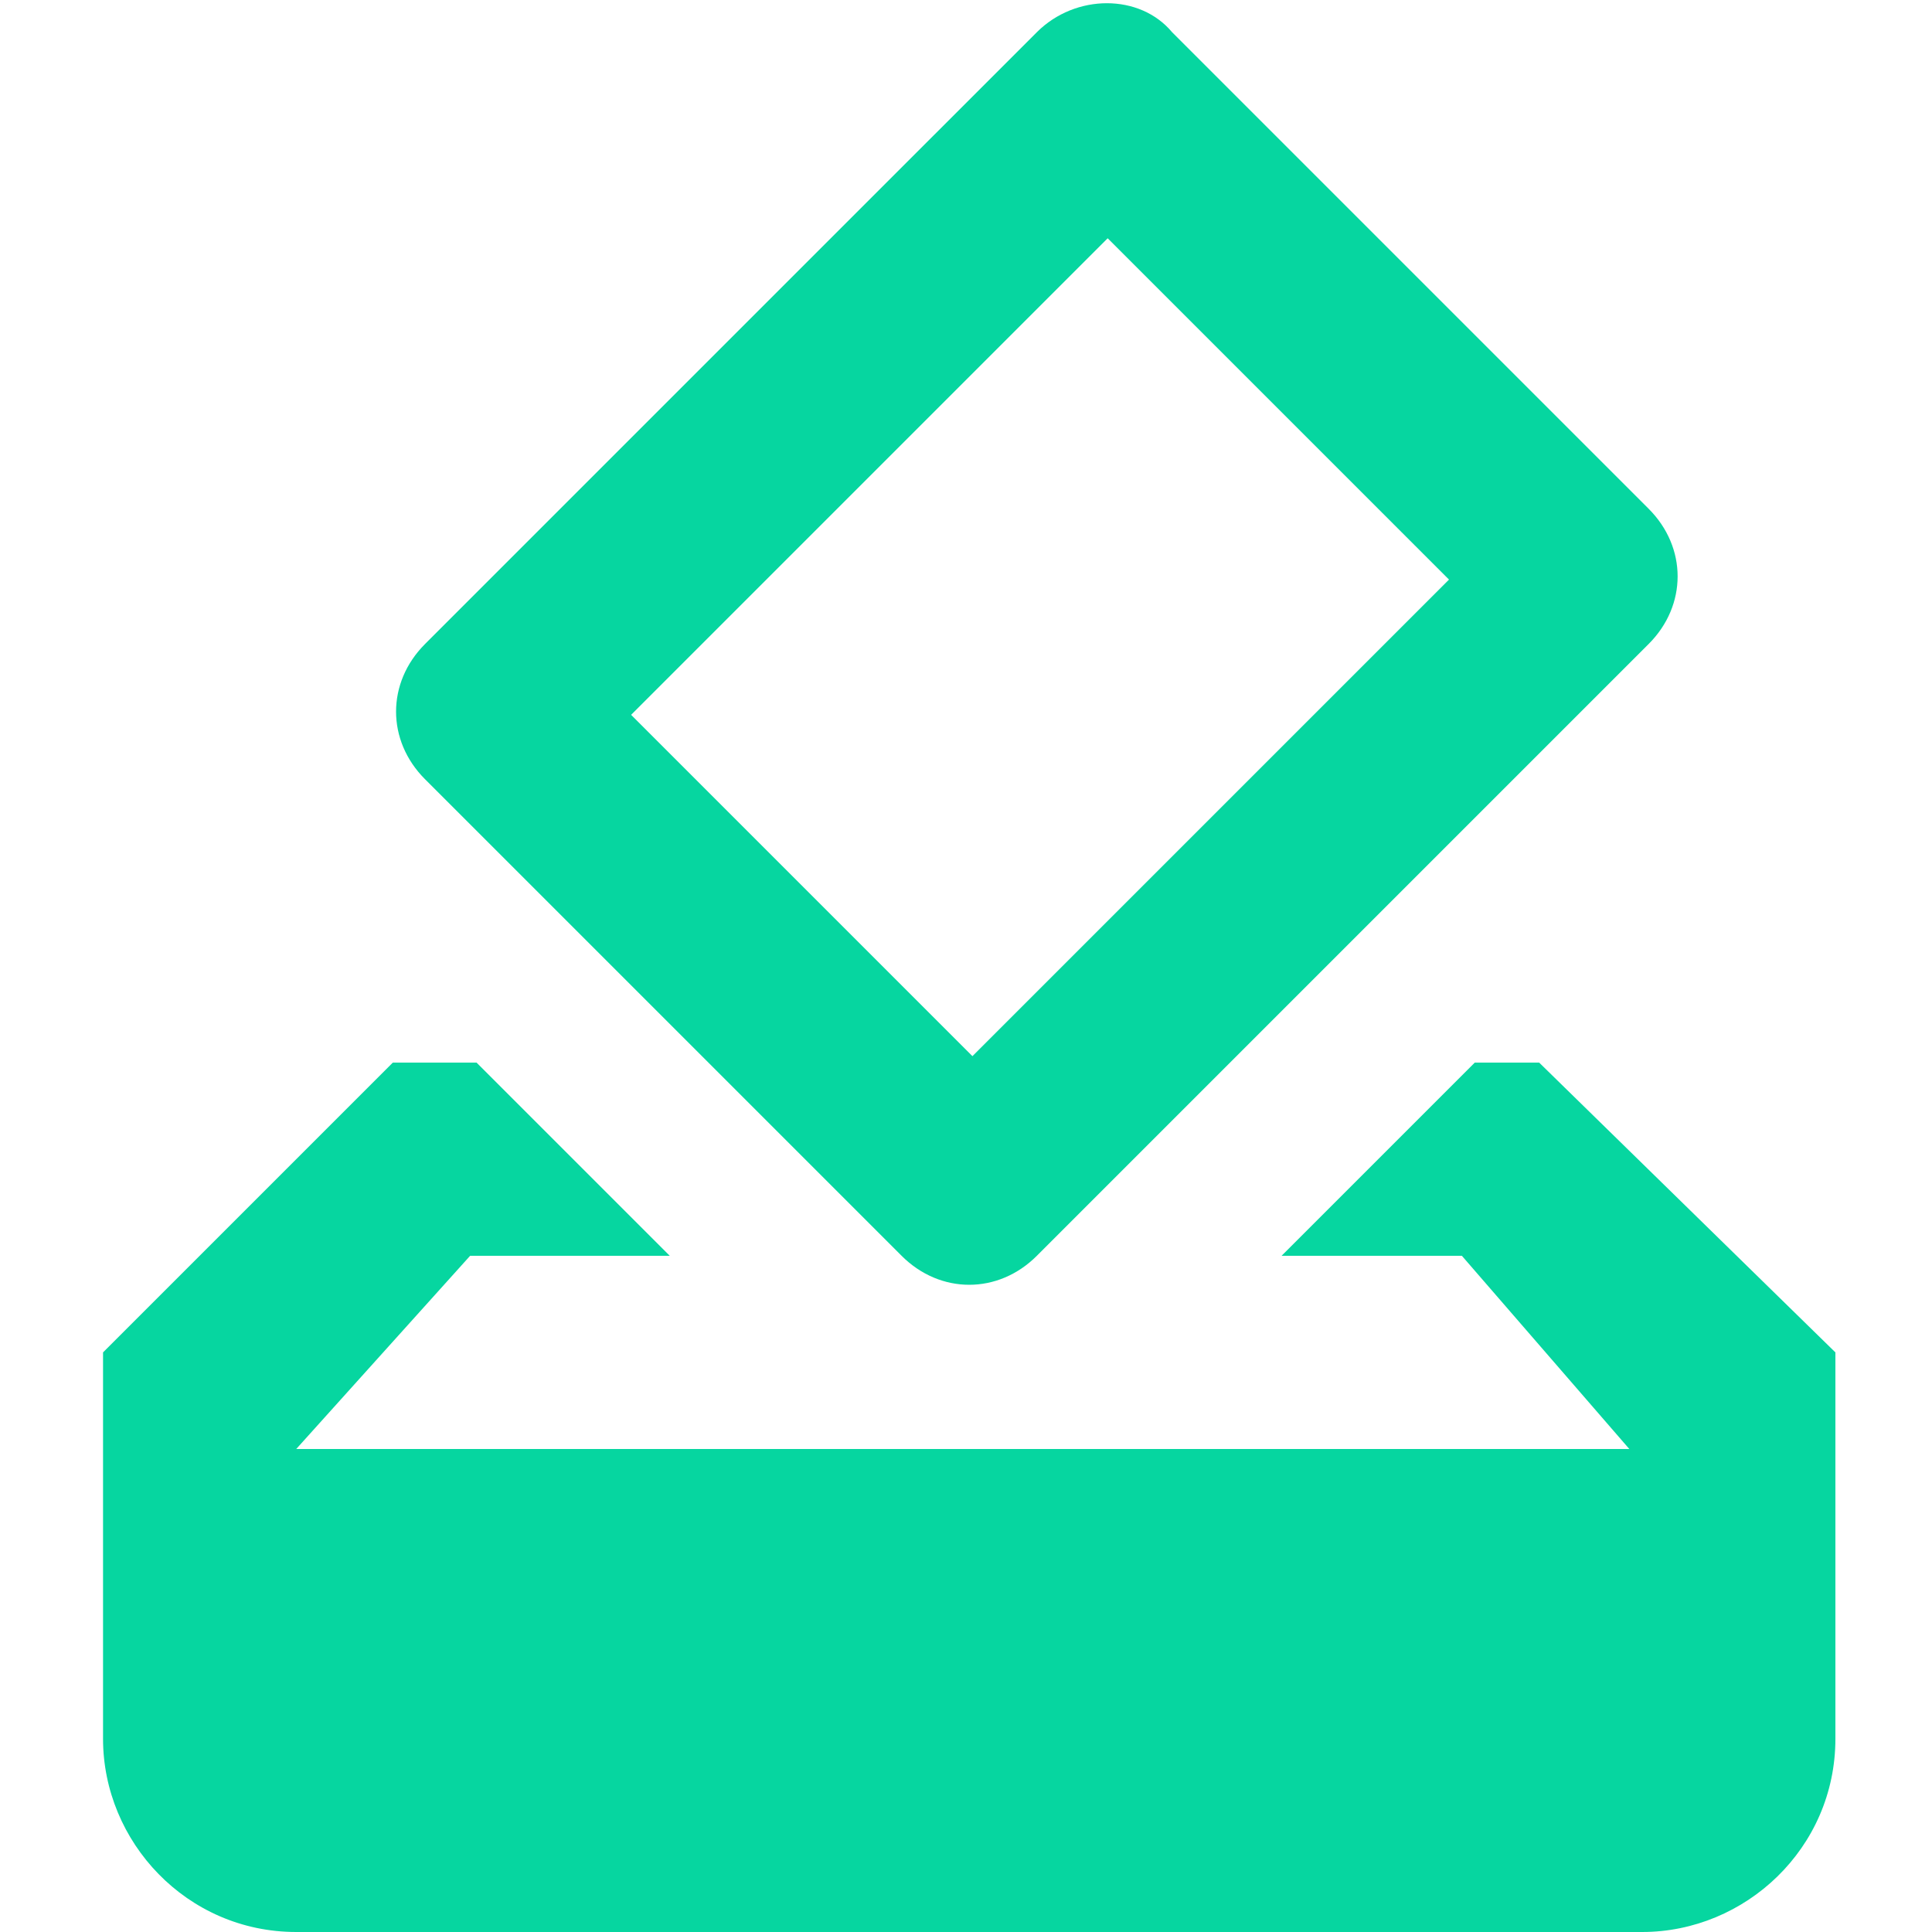 <?xml version="1.0" encoding="utf-8"?>
<!-- Generator: Adobe Illustrator 24.1.0, SVG Export Plug-In . SVG Version: 6.00 Build 0)  -->
<svg version="1.1" id="Layer_1" xmlns="http://www.w3.org/2000/svg" xmlns:xlink="http://www.w3.org/1999/xlink" x="0px" y="0px"
	 viewBox="0 0 30 30" style="enable-background:new 0 0 30 30;" xml:space="preserve">
<style type="text/css">
	.st0{fill:#06d6a0;}
</style>
<path class="st0" d="M23.9,16.5h-1l-3,3h2.8l2.6,3H4.6l2.7-3h3.1l-3-3H6.1L1.6,21v6c0,1.6,1.3,3,3,3h20.9c1.6,0,3-1.3,3-3v-6
	L23.9,16.5z M22.5,9l-7.4,7.4l-5.3-5.3l7.4-7.4L22.5,9z M16.1,0.5L6.6,10c-0.6,0.6-0.6,1.5,0,2.1l7.4,7.4c0.6,0.6,1.5,0.6,2.1,0
	l9.5-9.5c0.6-0.6,0.6-1.5,0-2.1l-7.4-7.4C17.7-0.1,16.7-0.1,16.1,0.5z"/>
</svg>
